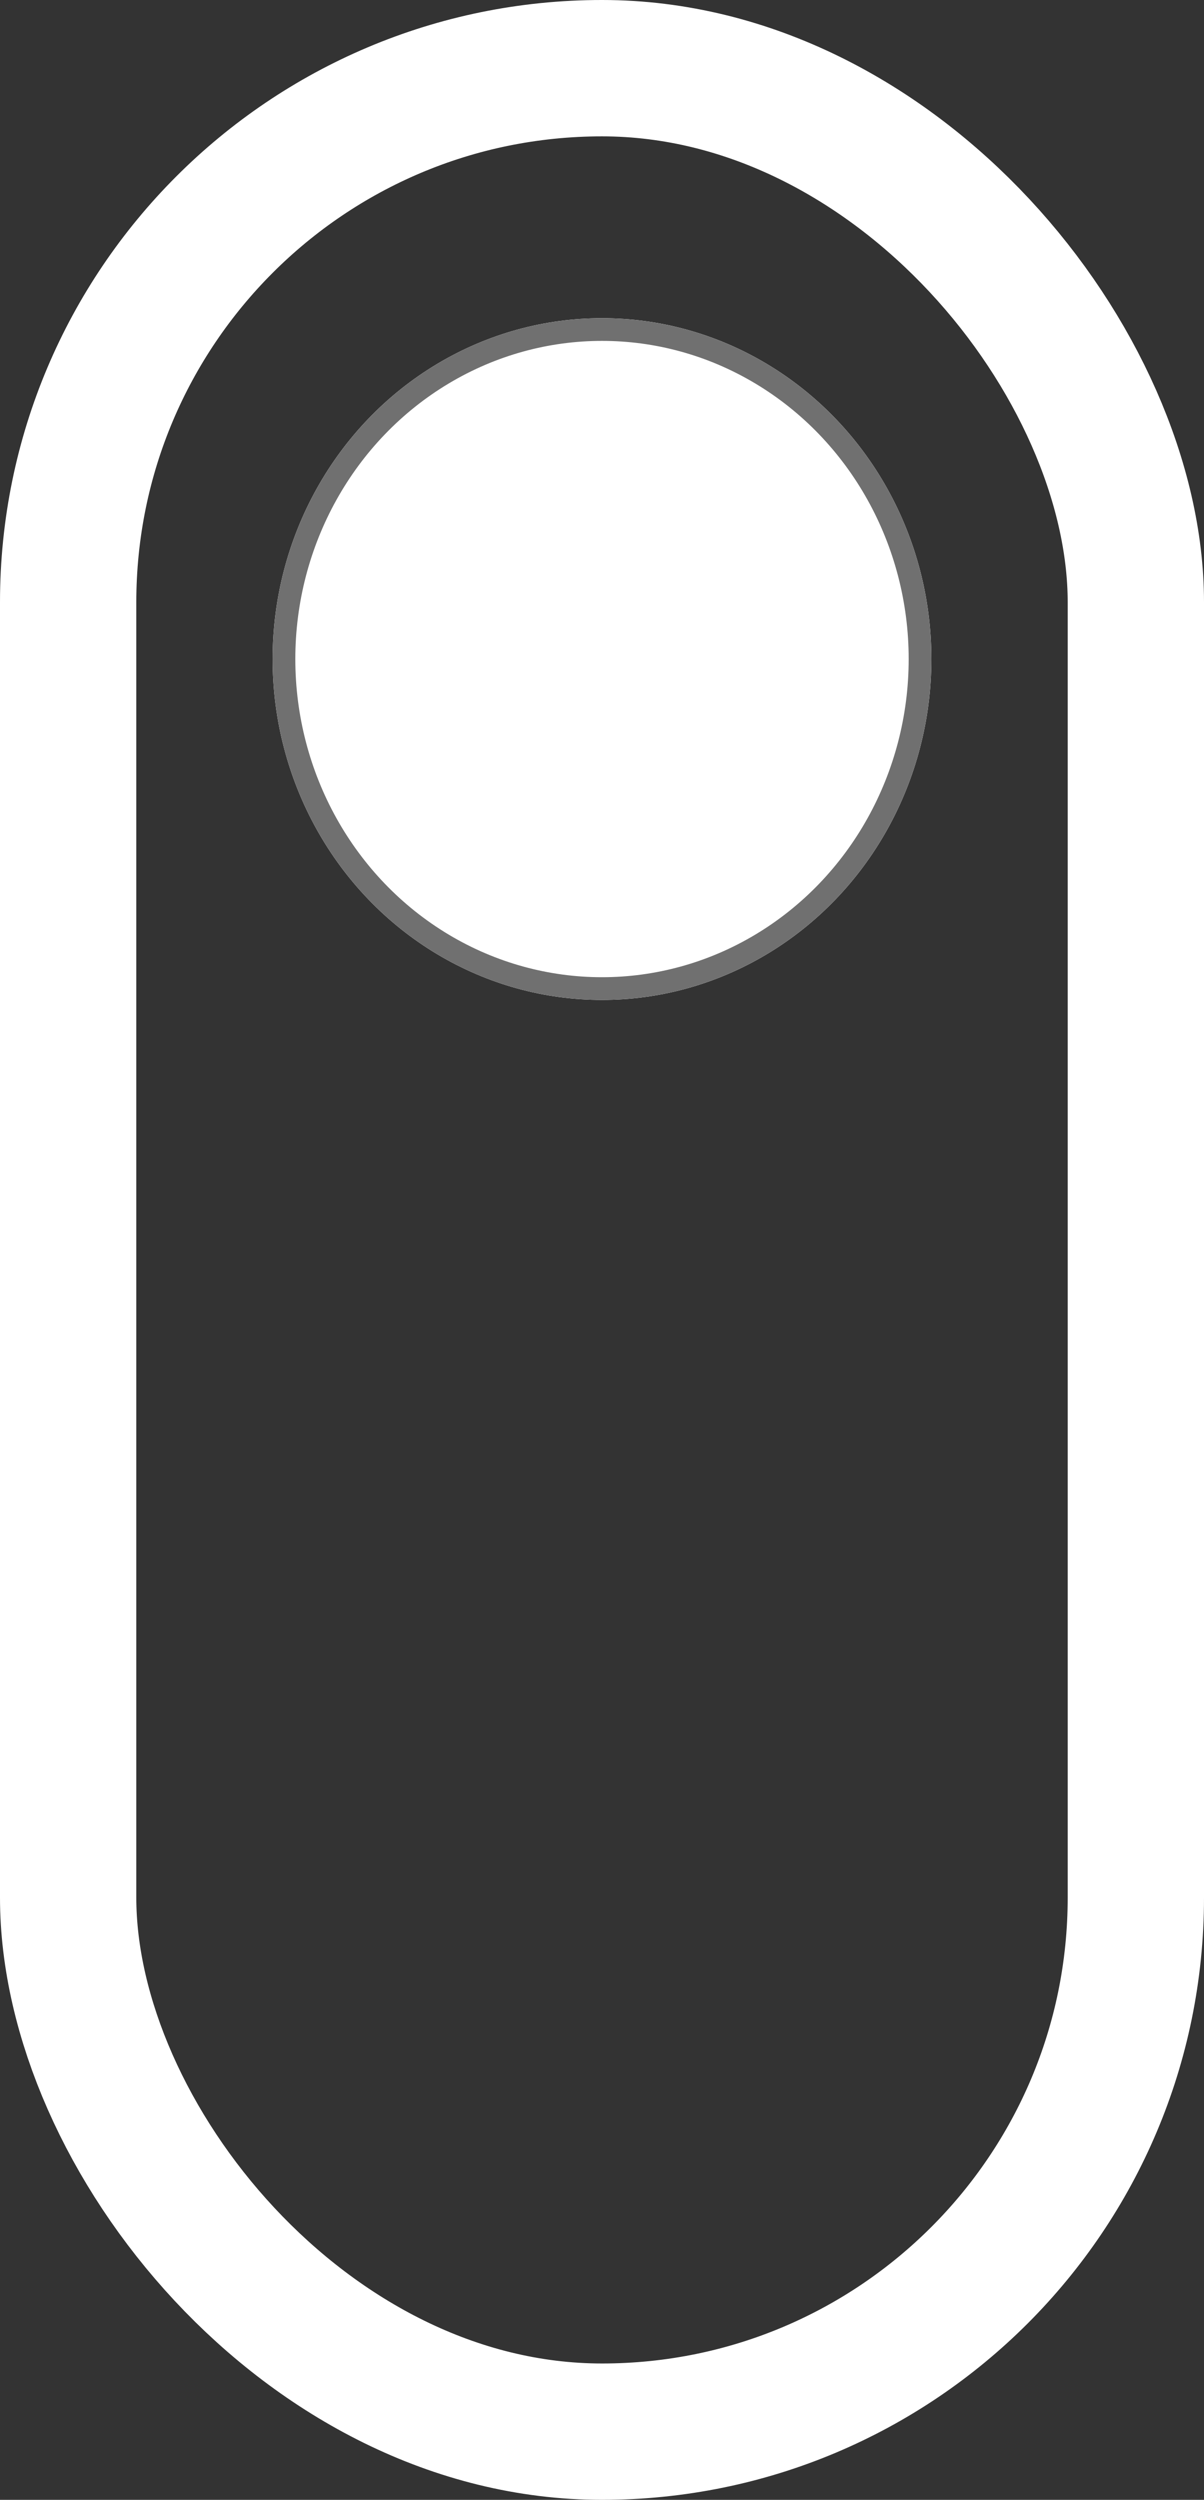 <svg  width="53" height="110" viewBox="0 0 53 110">
  <rect x="0" y="0" width="53" height="110" fill="#333333" stroke="none"/>
  <g id="Group_1" data-name="Group 1" transform="translate(-274 -567)">
    <g id="Rectangle_3" data-name="Rectangle 3" transform="translate(274 567)" fill="none" stroke="#fff" stroke-width="6">
      <rect width="53" height="110" rx="26.5" stroke="none"/>
      <rect x="3" y="3" width="47" height="104" rx="23.5" fill="none"/>
    </g>
    <g id="Ellipse_1" data-name="Ellipse 1" transform="translate(286 581)" fill="#fff" stroke="#707070" stroke-width="1">
      <ellipse cx="14.5" cy="15" rx="14.5" ry="15" stroke="none"/>
      <ellipse cx="14.5" cy="15" rx="14" ry="14.5" fill="none"/>
    </g>
  </g>
</svg>
